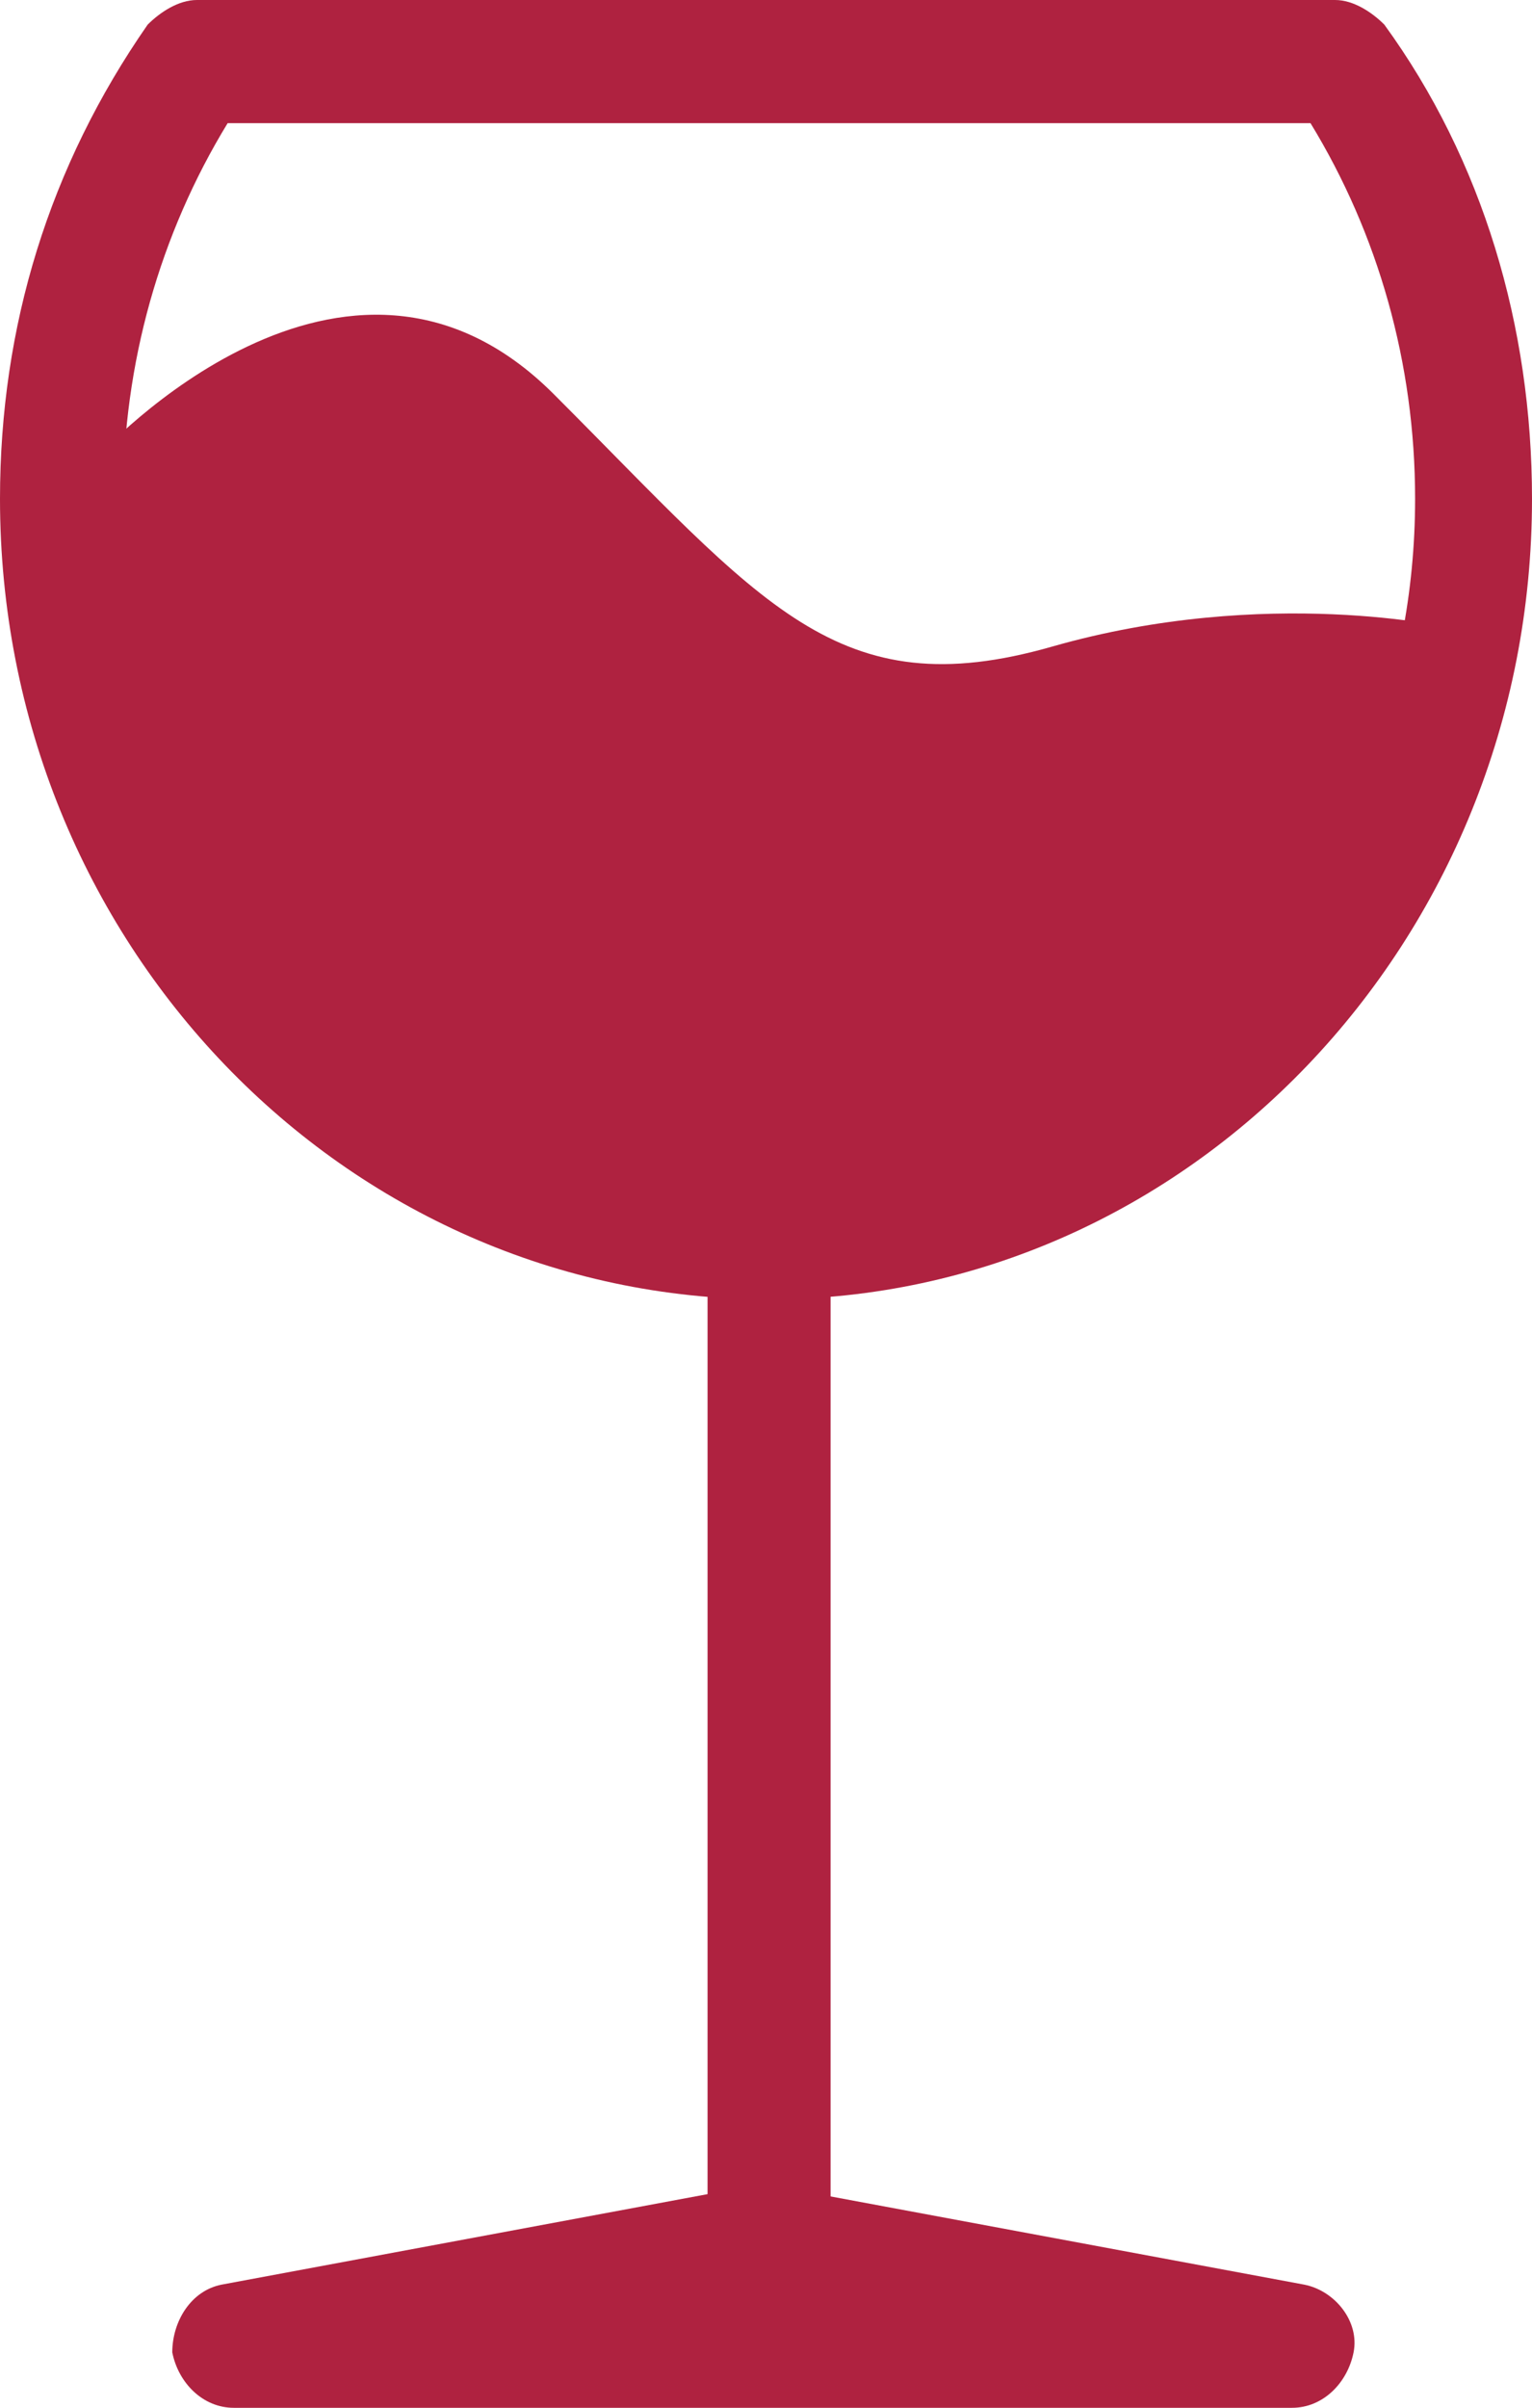 <?xml version="1.0" encoding="utf-8"?>
<!-- Generator: Adobe Illustrator 26.3.1, SVG Export Plug-In . SVG Version: 6.00 Build 0)  -->
<svg version="1.1" id="Layer_2_00000047783124504198131170000010611944741082029486_"
	 xmlns="http://www.w3.org/2000/svg" xmlns:xlink="http://www.w3.org/1999/xlink" x="0px" y="0px" viewBox="0 0 24.9 39.1"
	 style="enable-background:new 0 0 24.9 39.1;" xml:space="preserve">
<style type="text/css">
	.st0{fill:#AF2240;}
</style>
<path class="st0" d="M12.5,38.2c-0.6,0-1-0.4-1-1V21c0-0.6,0.4-1,1-1s1,0.4,1,1v16.2C13.5,37.8,13,38.2,12.5,38.2z"/>
<path class="st0" d="M12.5,21.1C5.6,21.1,0,15.3,0,8.1c0-2.8,0.8-5.4,2.4-7.7C2.6,0.2,2.9,0,3.2,0l0,0l18.5,0c0.3,0,0.6,0.2,0.8,0.4
	c1.6,2.2,2.4,4.9,2.4,7.7C24.9,15.3,19.3,21.1,12.5,21.1z M3.7,2C2.6,3.8,2,5.9,2,8.1c0,6.1,4.7,11,10.5,11c5.8,0,10.5-4.9,10.5-11
	c0-2.2-0.6-4.3-1.7-6.1C21.2,2,3.7,2,3.7,2z"/>
<path class="st0" d="M1.6,7.4c0,0,4-4.4,7.4-1s4.6,5.1,8.1,4.1s6.5-0.3,6.5-0.3s-1.8,9.8-11.3,9.8S1,11.4,1,8.1
	C1,8.1,1.6,7.4,1.6,7.4z"/>
<path class="st0" d="M21,39.1H3.8c-0.5,0-0.9-0.4-1-0.9c0-0.5,0.3-1,0.8-1.1l8.6-1.6c0.1,0,0.2,0,0.4,0l8.6,1.6
	c0.5,0.1,0.9,0.6,0.8,1.1C21.9,38.7,21.5,39.1,21,39.1z"/>
</svg>
